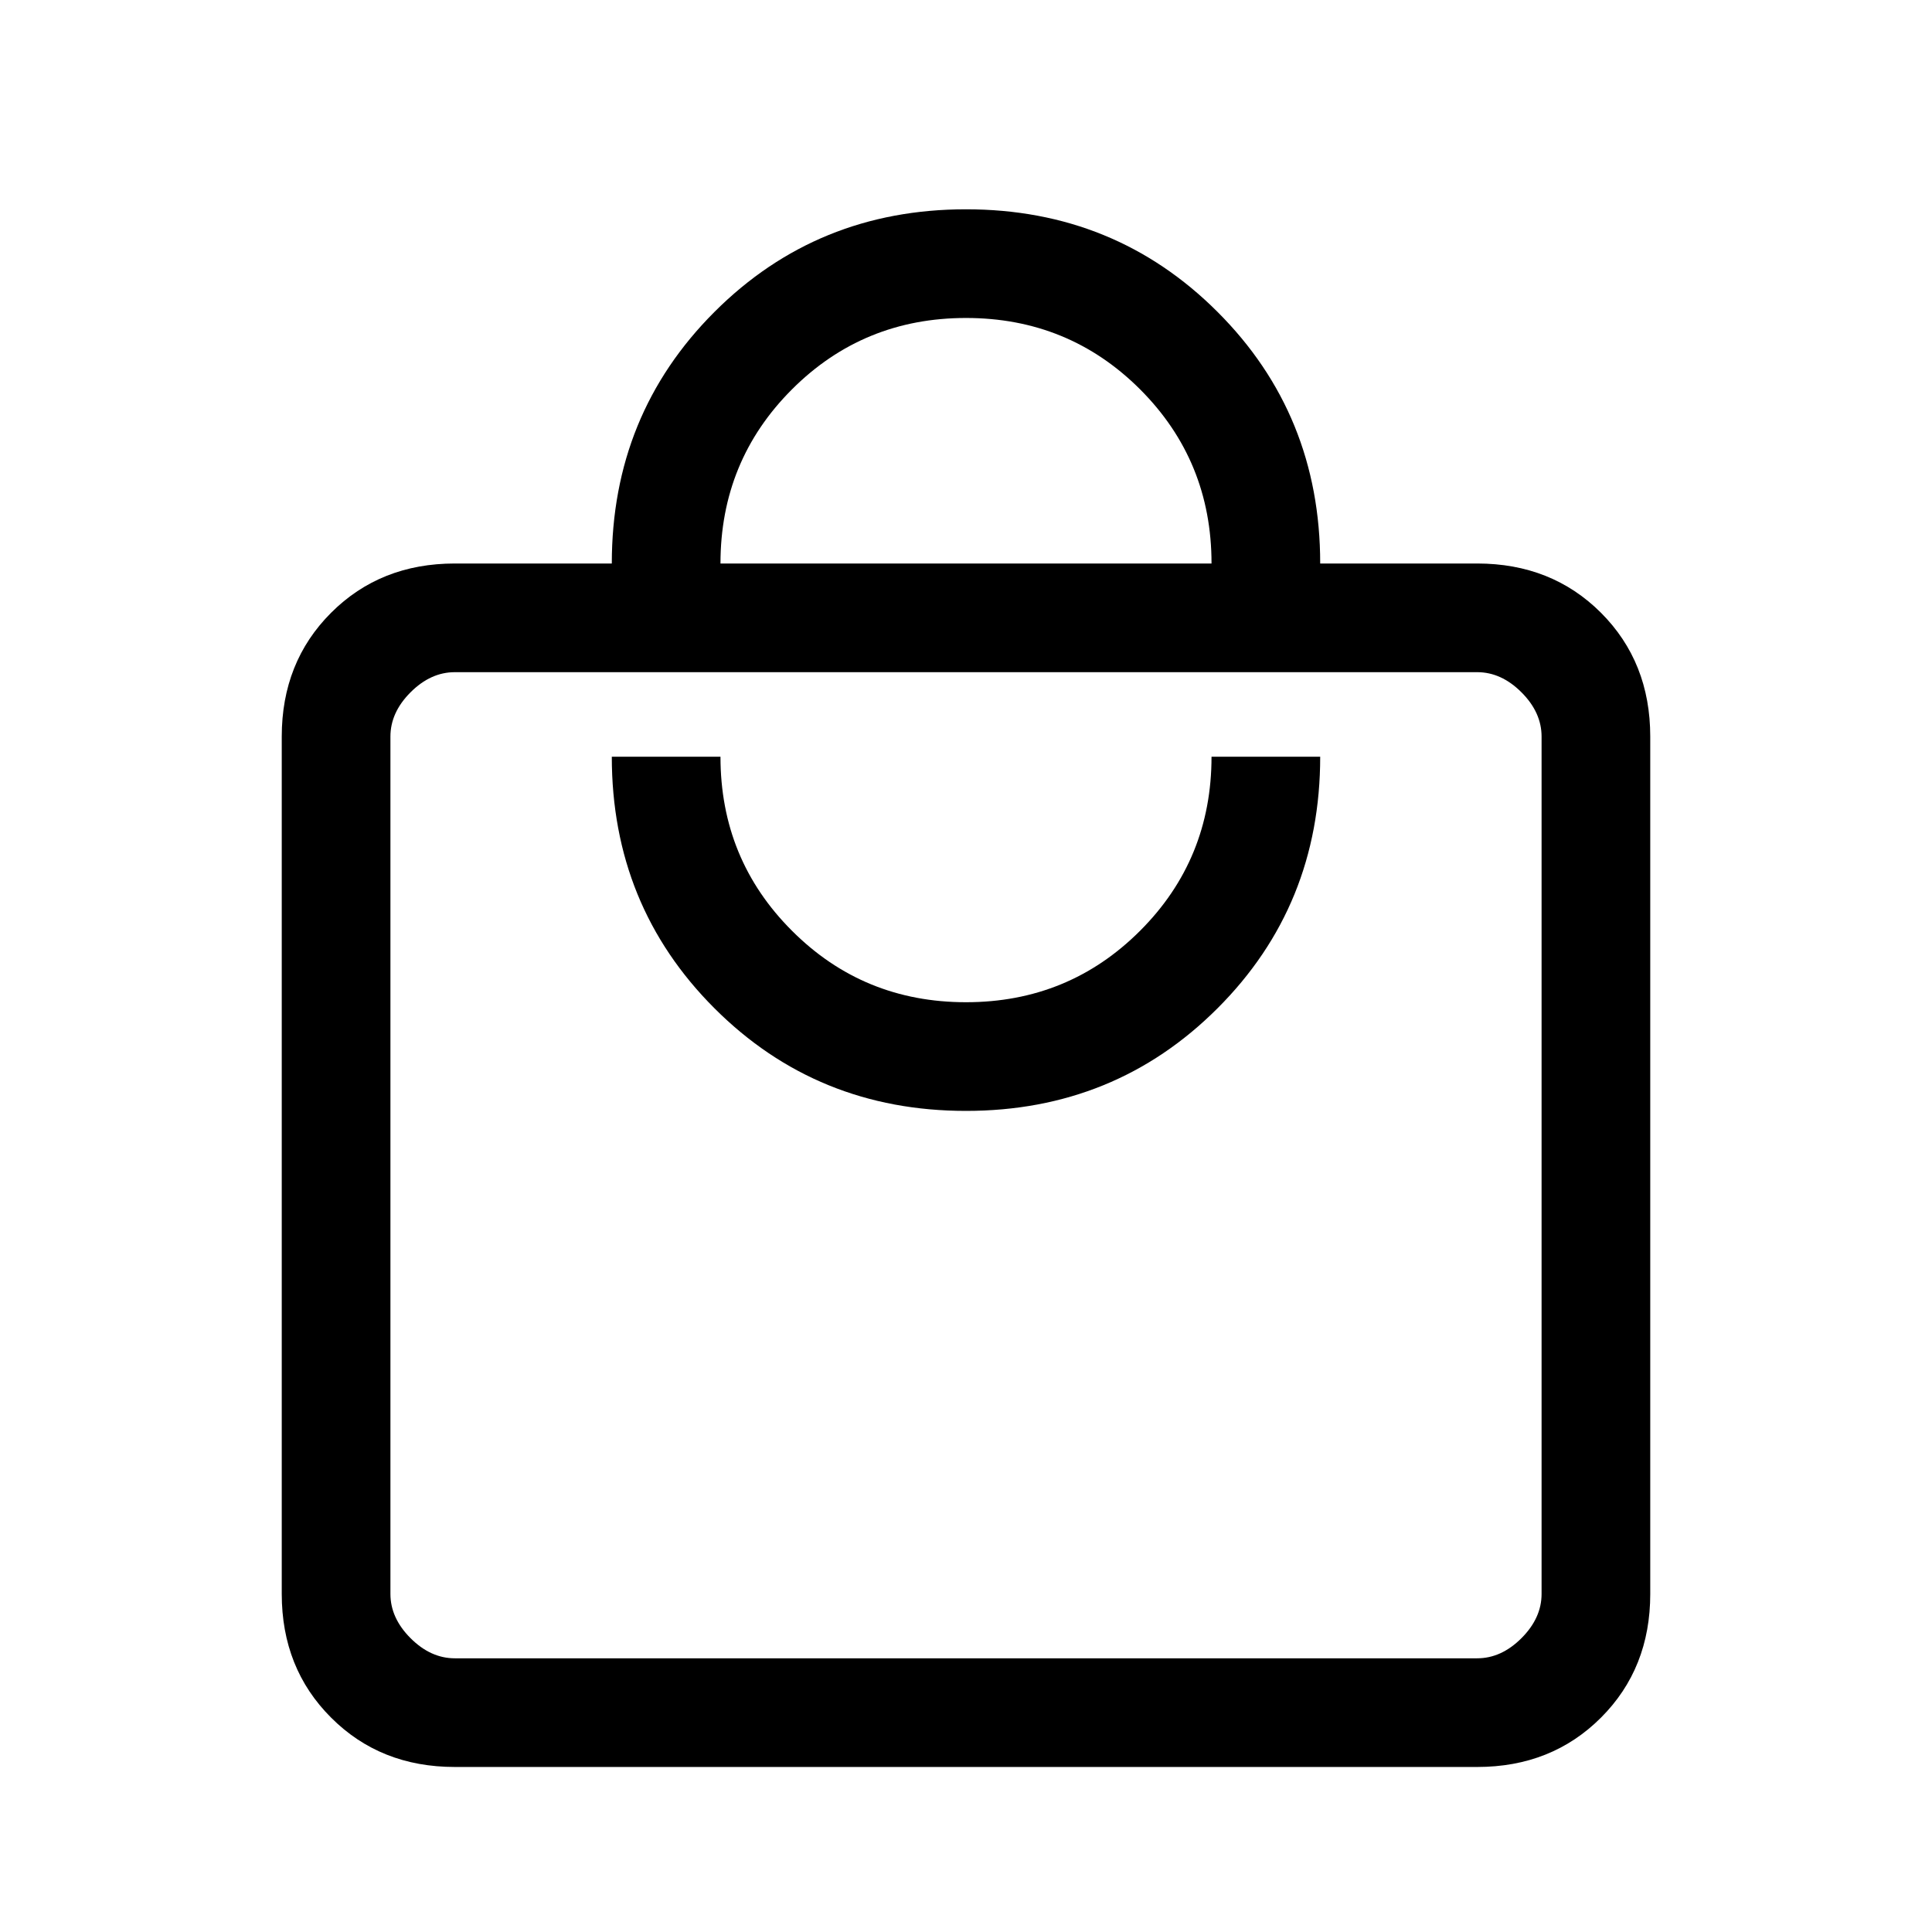 <svg xmlns="http://www.w3.org/2000/svg" height="24" width="24"><path d="M18.35 21.95H5.65q-.925 0-1.537-.613Q3.5 20.725 3.5 19.8V9.15q0-.925.613-1.538Q4.725 7 5.65 7H7.6q0-1.85 1.275-3.125T12 2.6q1.85 0 3.125 1.275T16.4 7h1.95q.925 0 1.538.612.612.613.612 1.538V19.8q0 .925-.612 1.537-.613.613-1.538.613ZM8.95 7h6.1q0-1.275-.887-2.163Q13.275 3.95 12 3.95t-2.162.887Q8.95 5.725 8.95 7Zm9.4 13.6q.3 0 .55-.25.25-.25.25-.55V9.15q0-.3-.25-.55-.25-.25-.55-.25H5.65q-.3 0-.55.25-.25.25-.25.55V19.8q0 .3.25.55.25.25.55.25ZM12 13.8q1.85 0 3.125-1.275T16.4 9.4h-1.35q0 1.275-.887 2.162-.888.888-2.163.888t-2.162-.888Q8.95 10.675 8.95 9.4H7.6q0 1.85 1.275 3.125T12 13.8ZM4.85 8.35V20.6 8.35Z"/></svg>